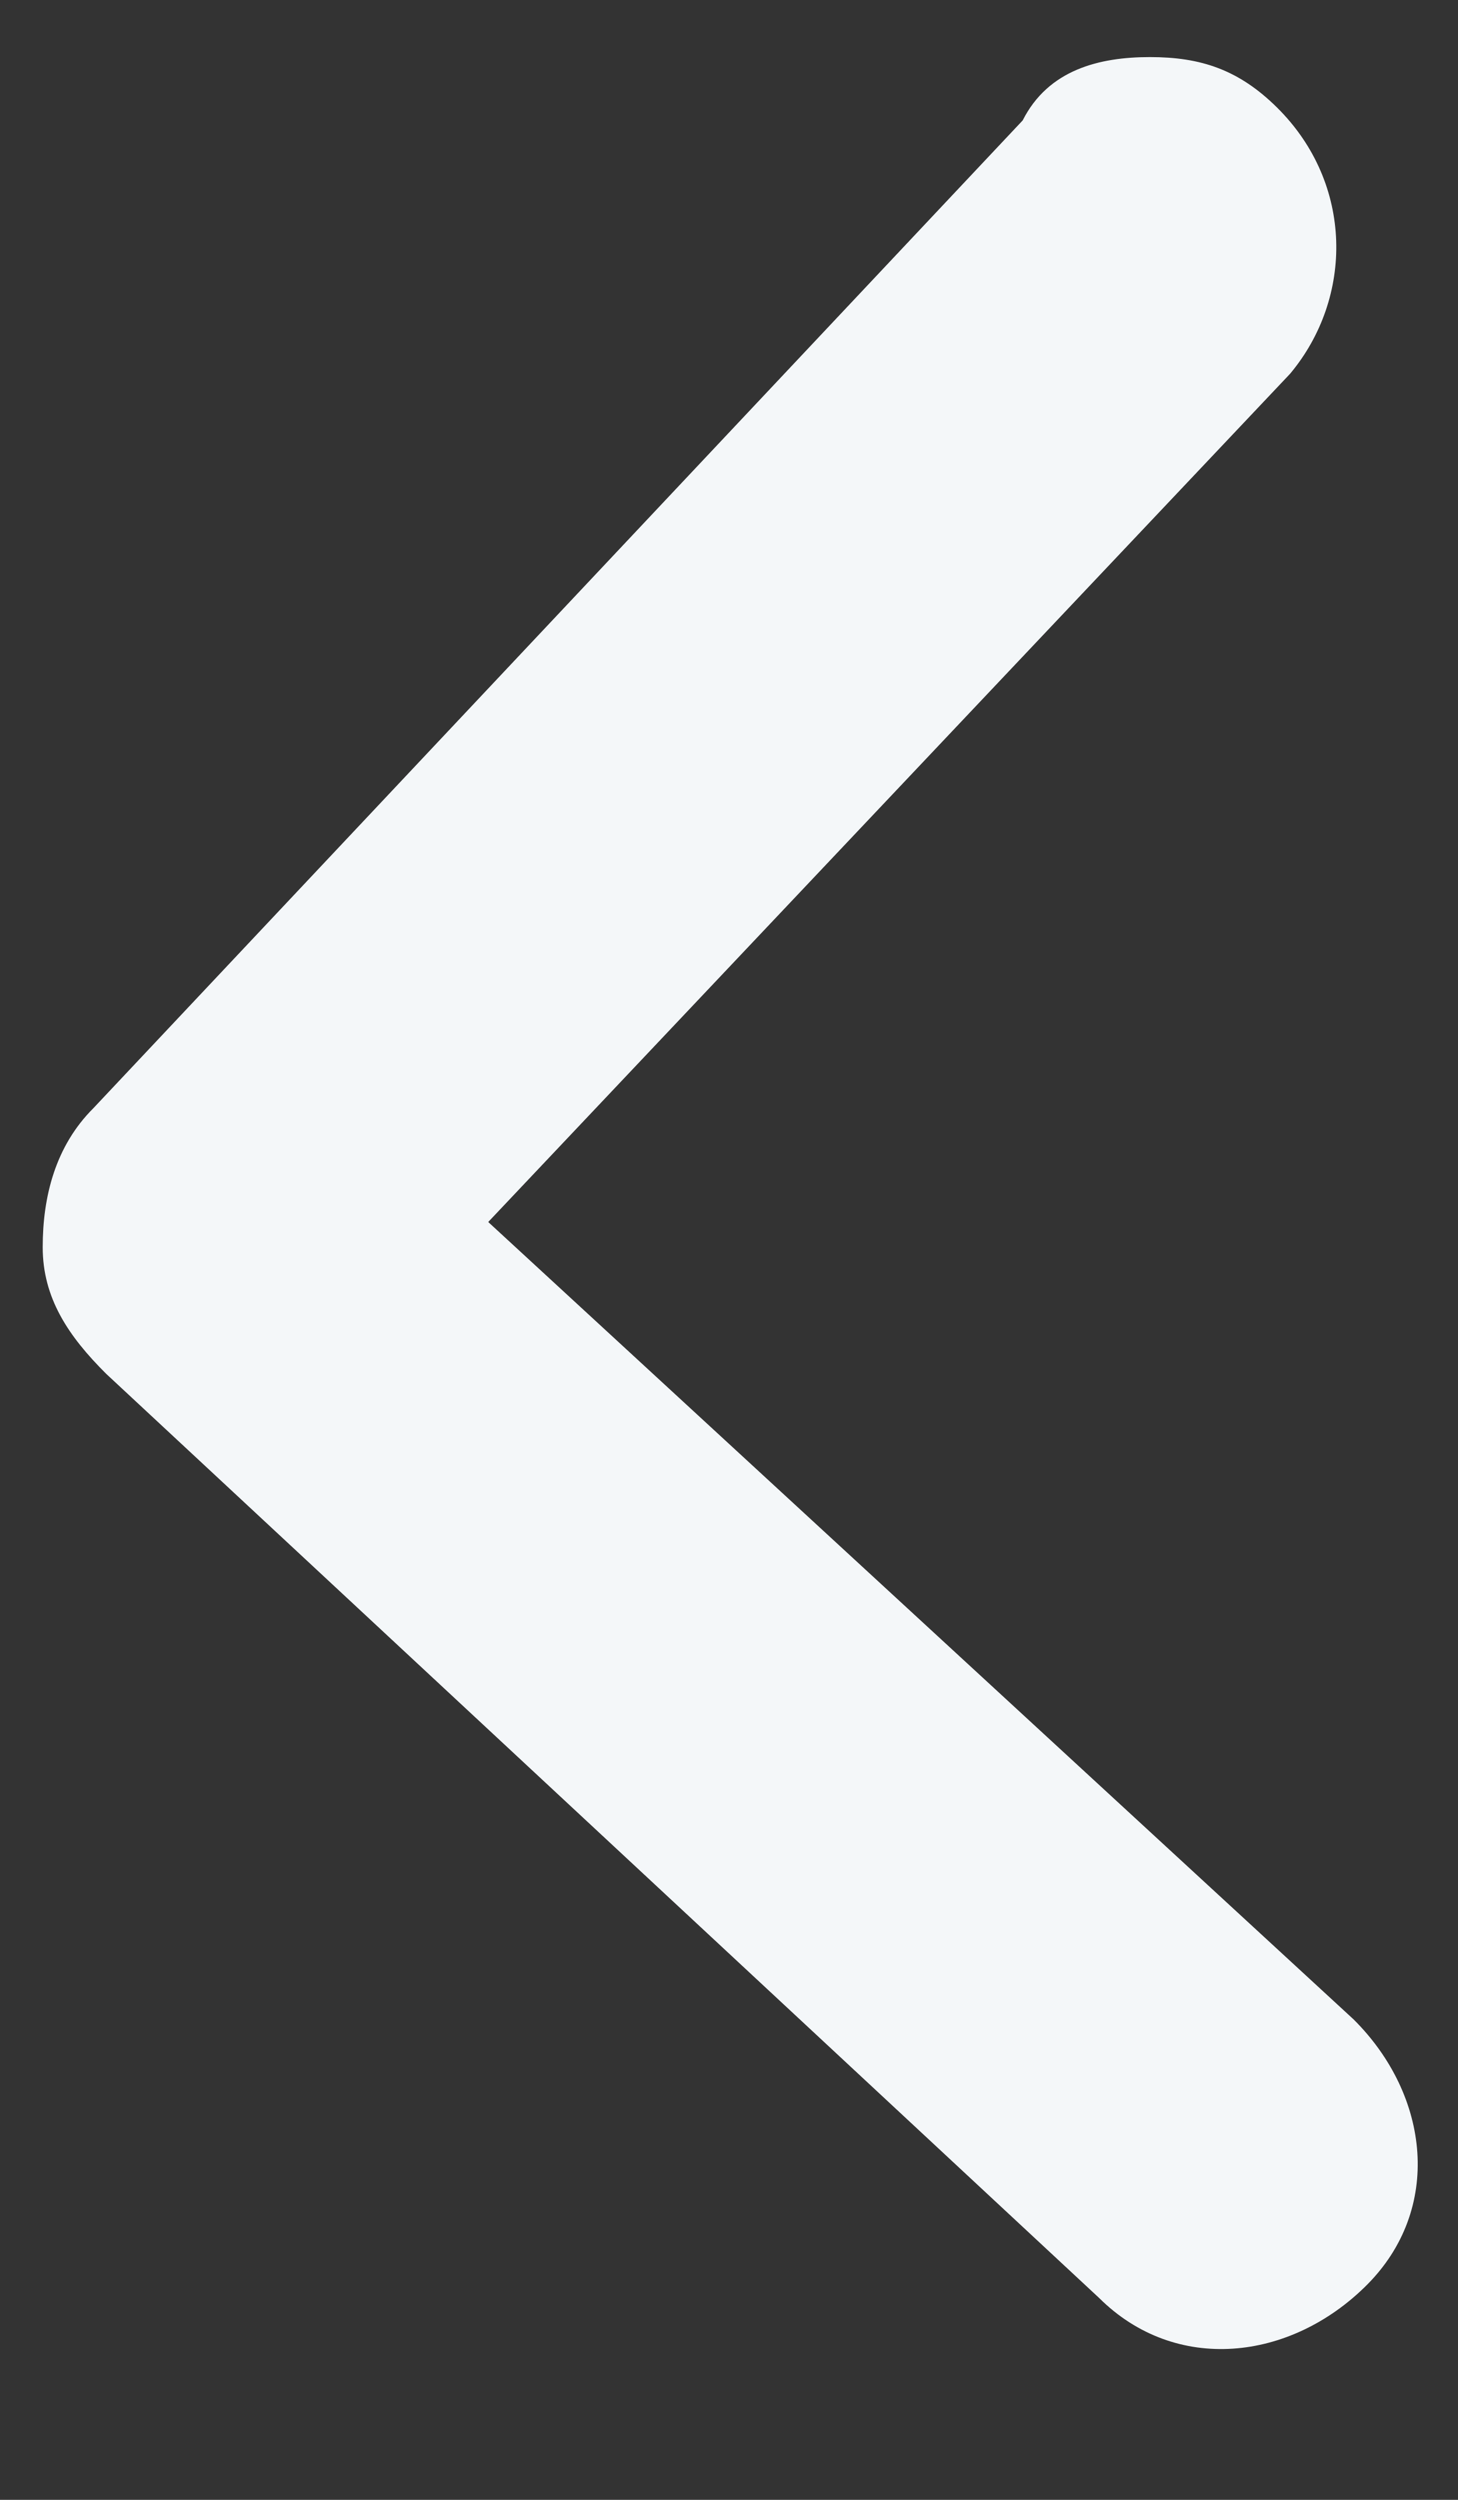 <svg width="7" height="12" viewBox="0 0 7 12" fill="none" xmlns="http://www.w3.org/2000/svg">
<rect x="0" y="0" width="7" height="12" fill="#333333" stroke="none"/>
<path d="M5.521 0.274C5.766 0.274 5.949 0.335 6.133 0.518C6.499 0.882 6.499 1.429 6.194 1.794L2.344 5.866L6.499 9.694C6.866 10.059 6.927 10.606 6.56 10.971C6.194 11.335 5.644 11.396 5.277 11.031L0.51 6.595C0.327 6.413 0.205 6.23 0.205 5.987C0.205 5.744 0.266 5.501 0.449 5.319L4.91 0.578C5.033 0.335 5.277 0.274 5.521 0.274Z" fill="#F4F7F9"/>
</svg>
